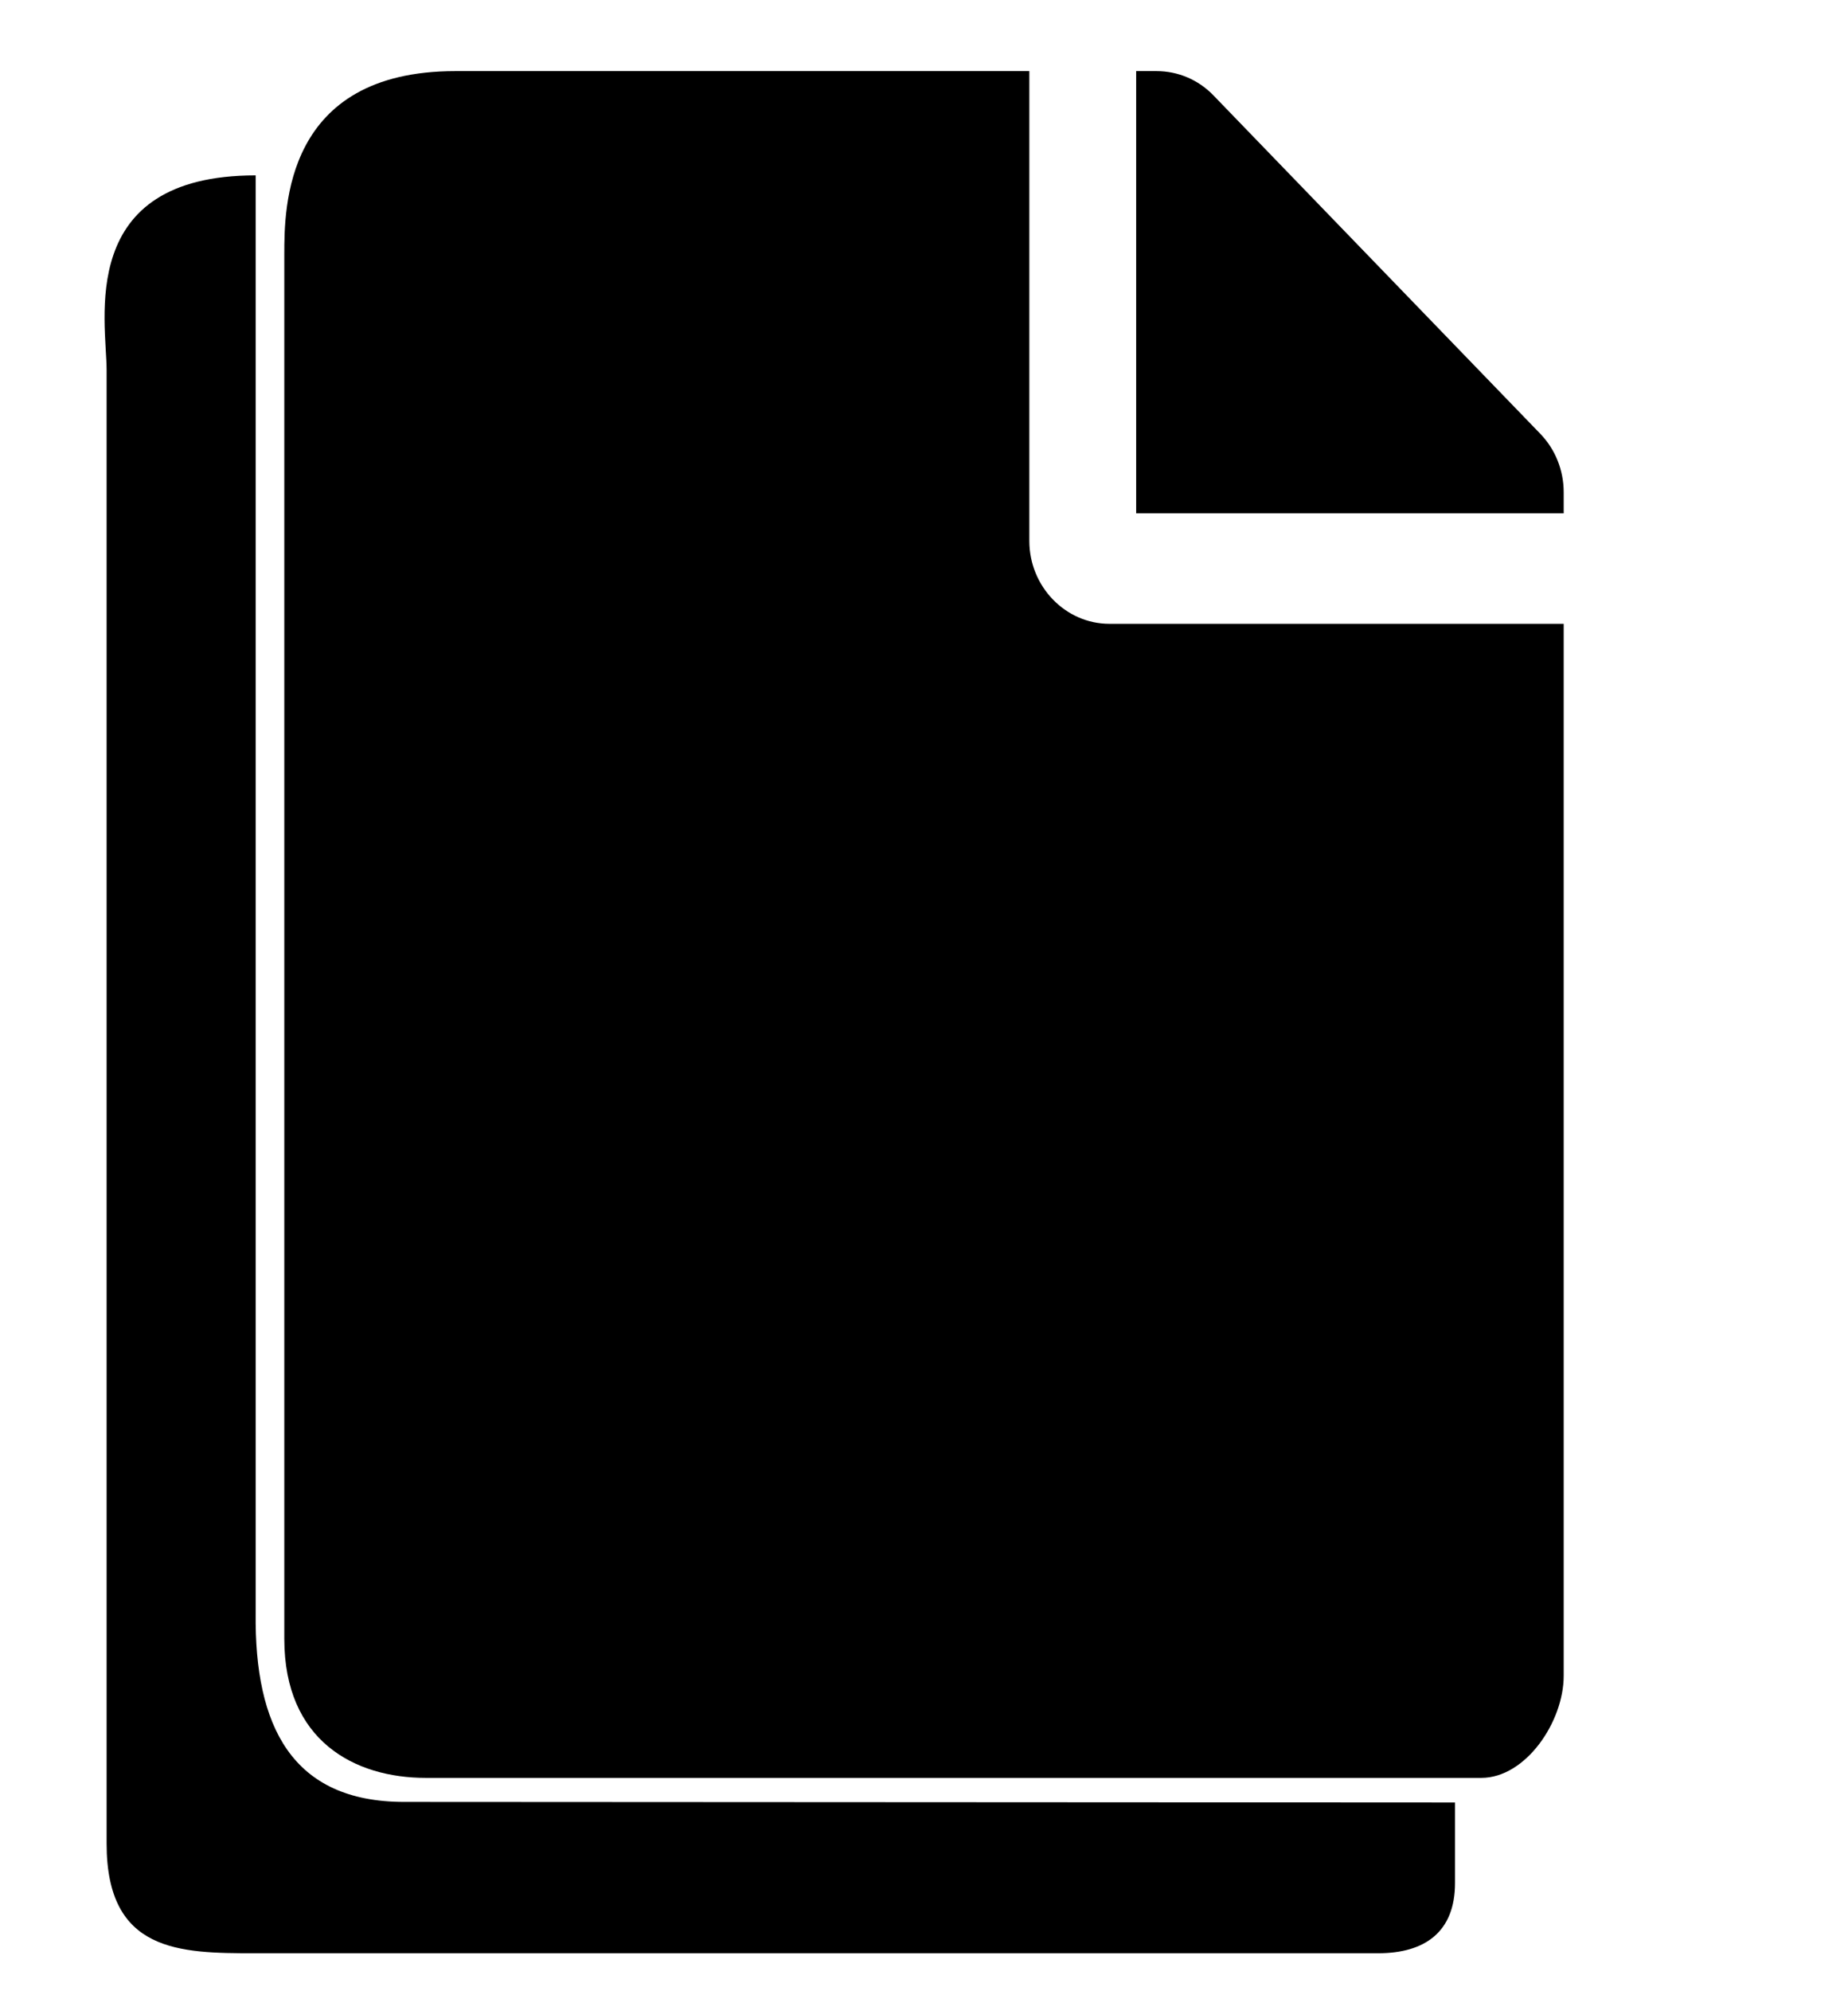 <svg width="26" height="28" viewBox="0 0 26 28" fill="none" xmlns="http://www.w3.org/2000/svg">
<path d="M14.482 7.606V1H6.406C4 1 4 2.93 4 3.576V23.046C4 24.481 4.99 25 5.99 25H20.841C21.466 25 22 24.211 22 23.565V8.772H15.609C14.989 8.772 14.482 8.247 14.482 7.606ZM22 6.921V7.218H15.985V1H16.272C16.573 1 16.859 1.121 17.071 1.34L21.671 6.1C21.883 6.319 22 6.615 22 6.921Z" fill="black"/>
<path d="M3.597 22.685L3.597 2.466C1.061 2.466 1.5 4.52 1.5 5.207V25.926C1.5 27.453 2.526 27.466 3.58 27.466H19.389C20.047 27.466 20.471 27.166 20.471 26.479V25.346L5.688 25.338C4.107 25.338 3.58 24.274 3.597 22.685Z" fill="black"/>
</svg>
